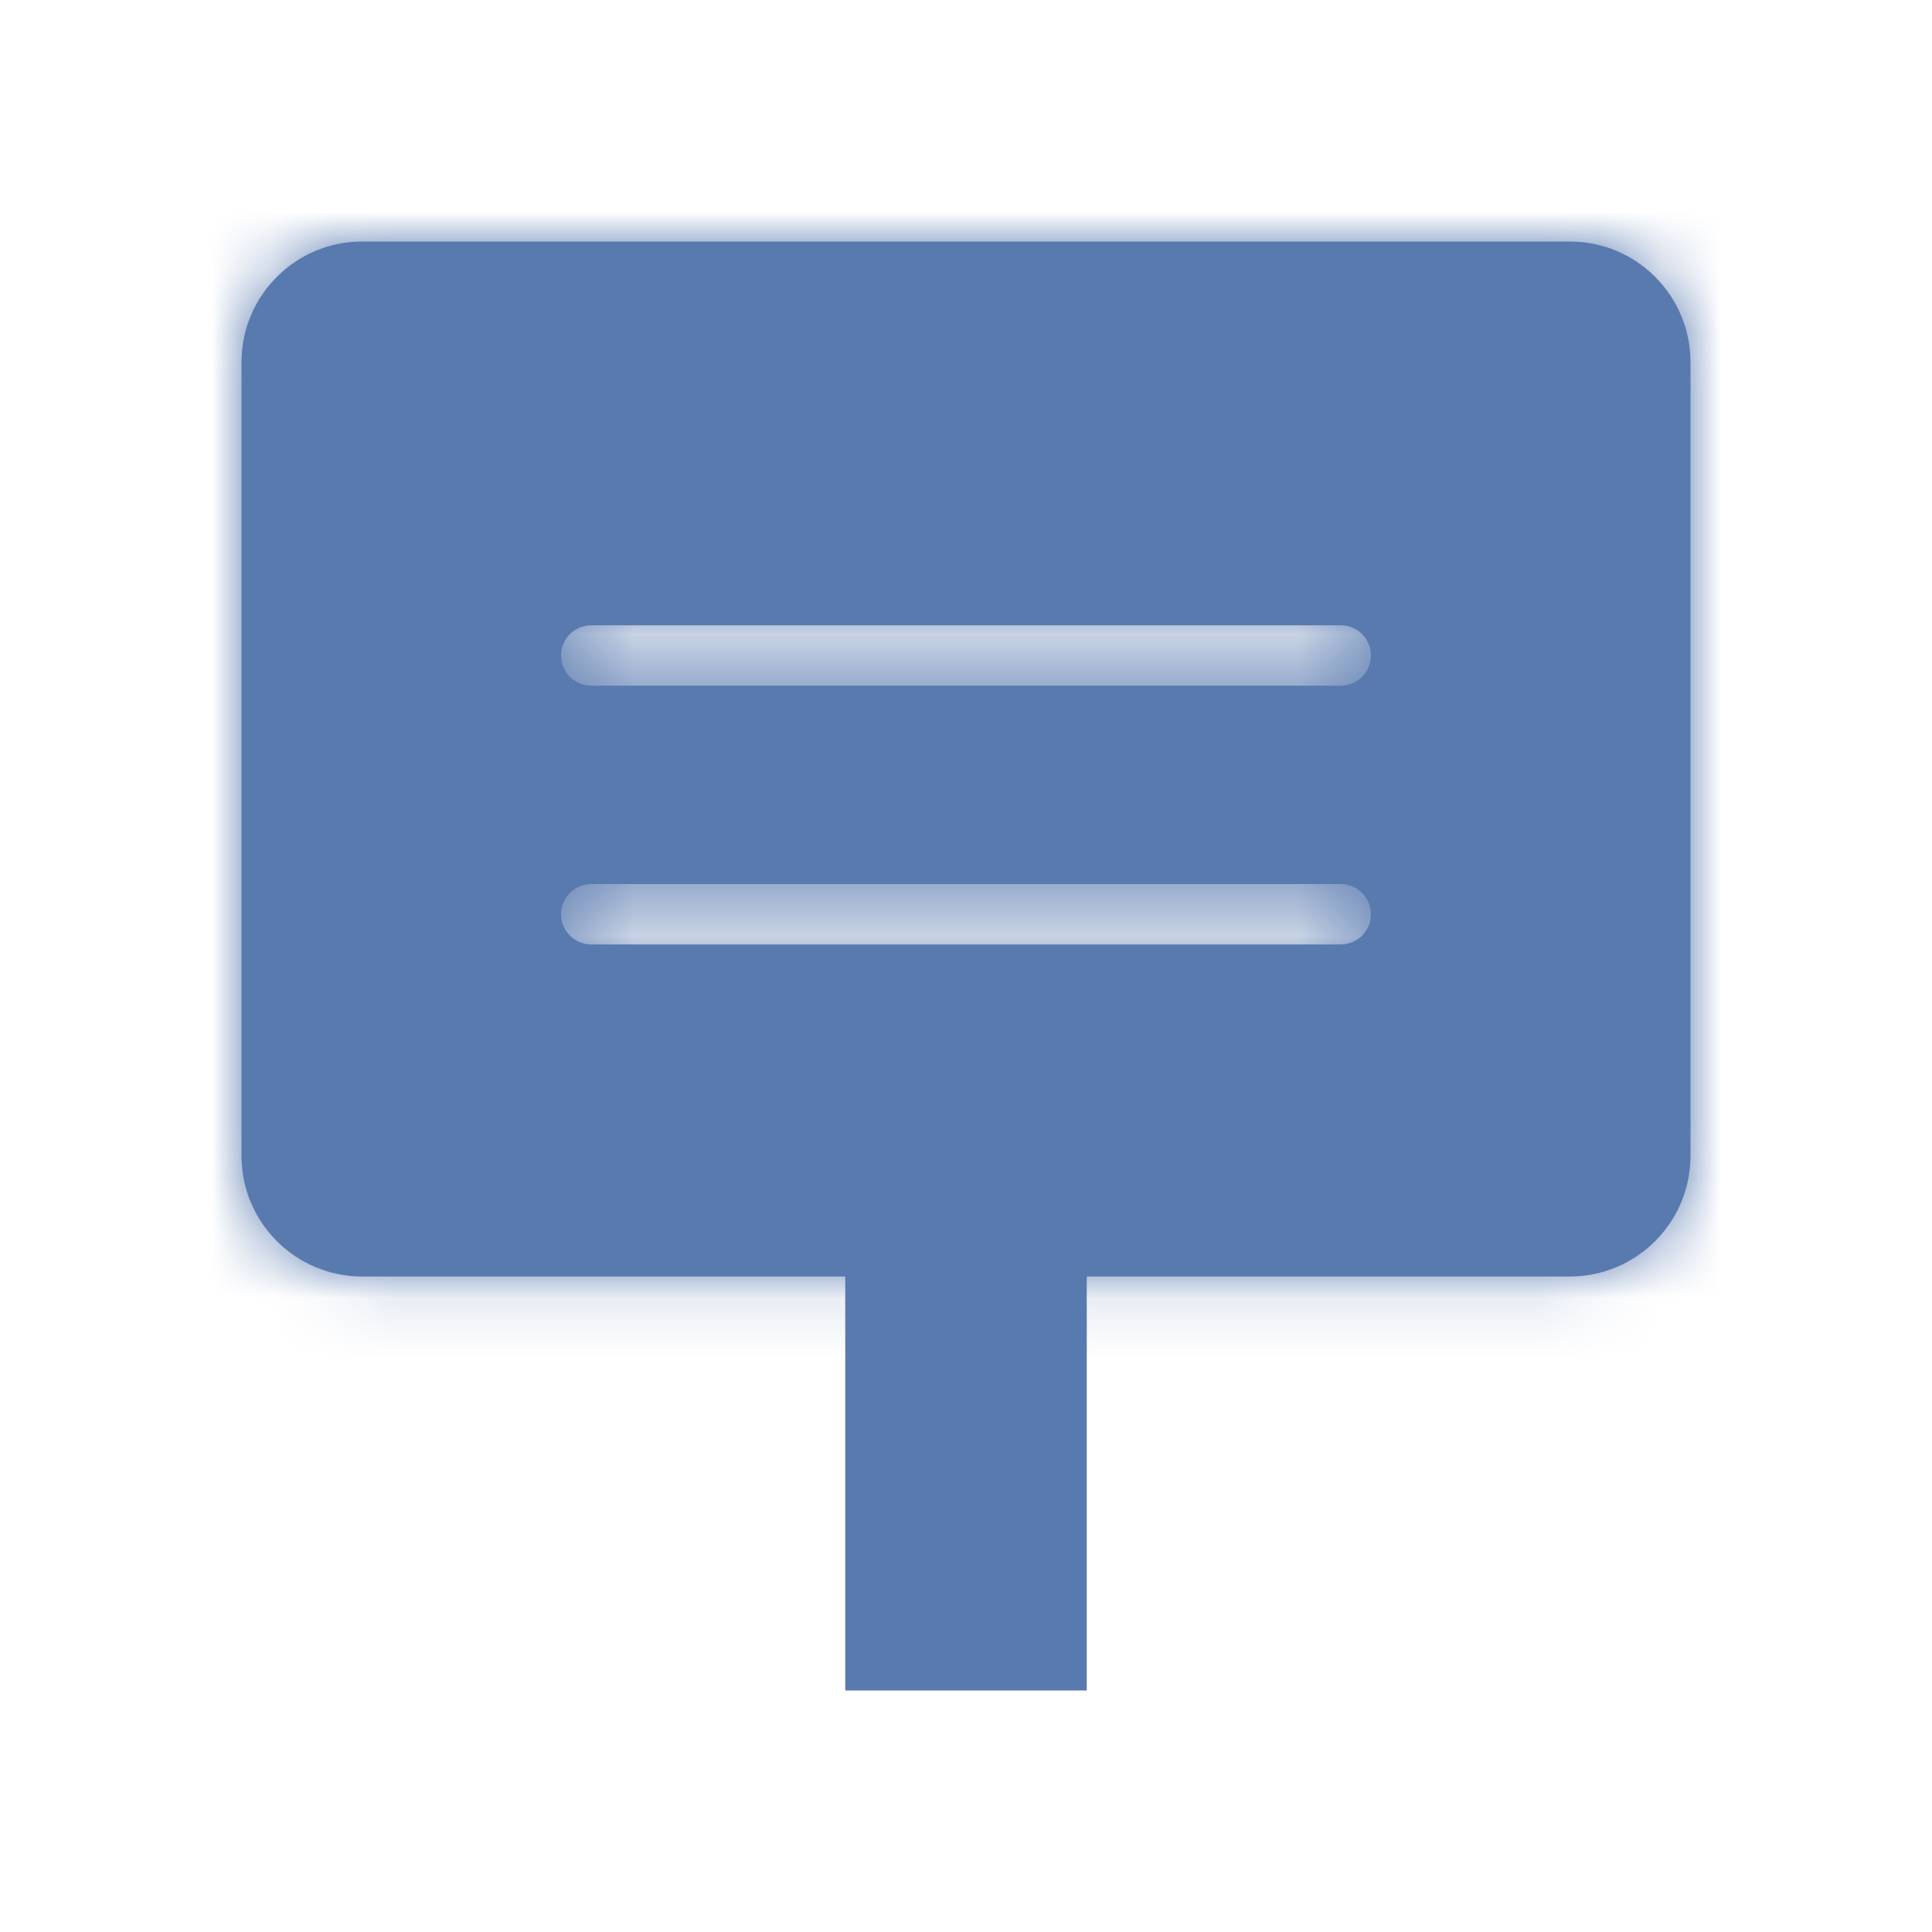 <svg width="32" height="32" viewBox="0 0 32 32" fill="none" xmlns="http://www.w3.org/2000/svg">
<mask id="path-1-inside-1_851_186" fill="white">
<path fill-rule="evenodd" clip-rule="evenodd" d="M4 6C4 4.895 4.895 4 6 4H26C27.105 4 28 4.895 28 6V19.143C28 20.247 27.105 21.143 26 21.143H6C4.895 21.143 4 20.247 4 19.143V6ZM9.293 15.143C9.293 14.867 9.517 14.643 9.793 14.643H22.207C22.483 14.643 22.707 14.867 22.707 15.143C22.707 15.419 22.483 15.643 22.207 15.643H9.793C9.517 15.643 9.293 15.419 9.293 15.143ZM9.793 10.357C9.517 10.357 9.293 10.581 9.293 10.857C9.293 11.133 9.517 11.357 9.793 11.357H22.207C22.483 11.357 22.707 11.133 22.707 10.857C22.707 10.581 22.483 10.357 22.207 10.357H9.793Z"/>
</mask>
<path fill-rule="evenodd" clip-rule="evenodd" d="M4 6C4 4.895 4.895 4 6 4H26C27.105 4 28 4.895 28 6V19.143C28 20.247 27.105 21.143 26 21.143H6C4.895 21.143 4 20.247 4 19.143V6ZM9.293 15.143C9.293 14.867 9.517 14.643 9.793 14.643H22.207C22.483 14.643 22.707 14.867 22.707 15.143C22.707 15.419 22.483 15.643 22.207 15.643H9.793C9.517 15.643 9.293 15.419 9.293 15.143ZM9.793 10.357C9.517 10.357 9.293 10.581 9.293 10.857C9.293 11.133 9.517 11.357 9.793 11.357H22.207C22.483 11.357 22.707 11.133 22.707 10.857C22.707 10.581 22.483 10.357 22.207 10.357H9.793Z" fill="#597AAF"/>
<path d="M6 2C3.791 2 2 3.791 2 6H6V6V2ZM26 2H6V6H26V2ZM30 6C30 3.791 28.209 2 26 2V6H30ZM30 19.143V6H26V19.143H30ZM26 23.143C28.209 23.143 30 21.352 30 19.143H26V19.143V23.143ZM6 23.143H26V19.143H6V23.143ZM2 19.143C2 21.352 3.791 23.143 6 23.143V19.143H6H2ZM2 6V19.143H6V6H2ZM9.793 12.643C8.413 12.643 7.293 13.762 7.293 15.143H11.293C11.293 15.971 10.622 16.643 9.793 16.643V12.643ZM22.207 12.643H9.793V16.643H22.207V12.643ZM24.707 15.143C24.707 13.762 23.588 12.643 22.207 12.643V16.643C21.379 16.643 20.707 15.971 20.707 15.143H24.707ZM22.207 17.643C23.588 17.643 24.707 16.523 24.707 15.143H20.707C20.707 14.314 21.379 13.643 22.207 13.643V17.643ZM9.793 17.643H22.207V13.643H9.793V17.643ZM7.293 15.143C7.293 16.523 8.413 17.643 9.793 17.643V13.643C10.622 13.643 11.293 14.314 11.293 15.143H7.293ZM11.293 10.857C11.293 11.685 10.622 12.357 9.793 12.357V8.357C8.412 8.357 7.293 9.476 7.293 10.857H11.293ZM9.793 9.357C10.622 9.357 11.293 10.029 11.293 10.857H7.293C7.293 12.238 8.412 13.357 9.793 13.357V9.357ZM22.207 9.357H9.793V13.357H22.207V9.357ZM20.707 10.857C20.707 10.029 21.379 9.357 22.207 9.357V13.357C23.588 13.357 24.707 12.238 24.707 10.857H20.707ZM22.207 12.357C21.379 12.357 20.707 11.685 20.707 10.857H24.707C24.707 9.476 23.588 8.357 22.207 8.357V12.357ZM9.793 12.357H22.207V8.357H9.793V12.357Z" fill="#597AAF" mask="url(#path-1-inside-1_851_186)"/>
<path d="M15 21H17V27H15V21Z" stroke="#597AAF" stroke-width="2"/>
</svg>
